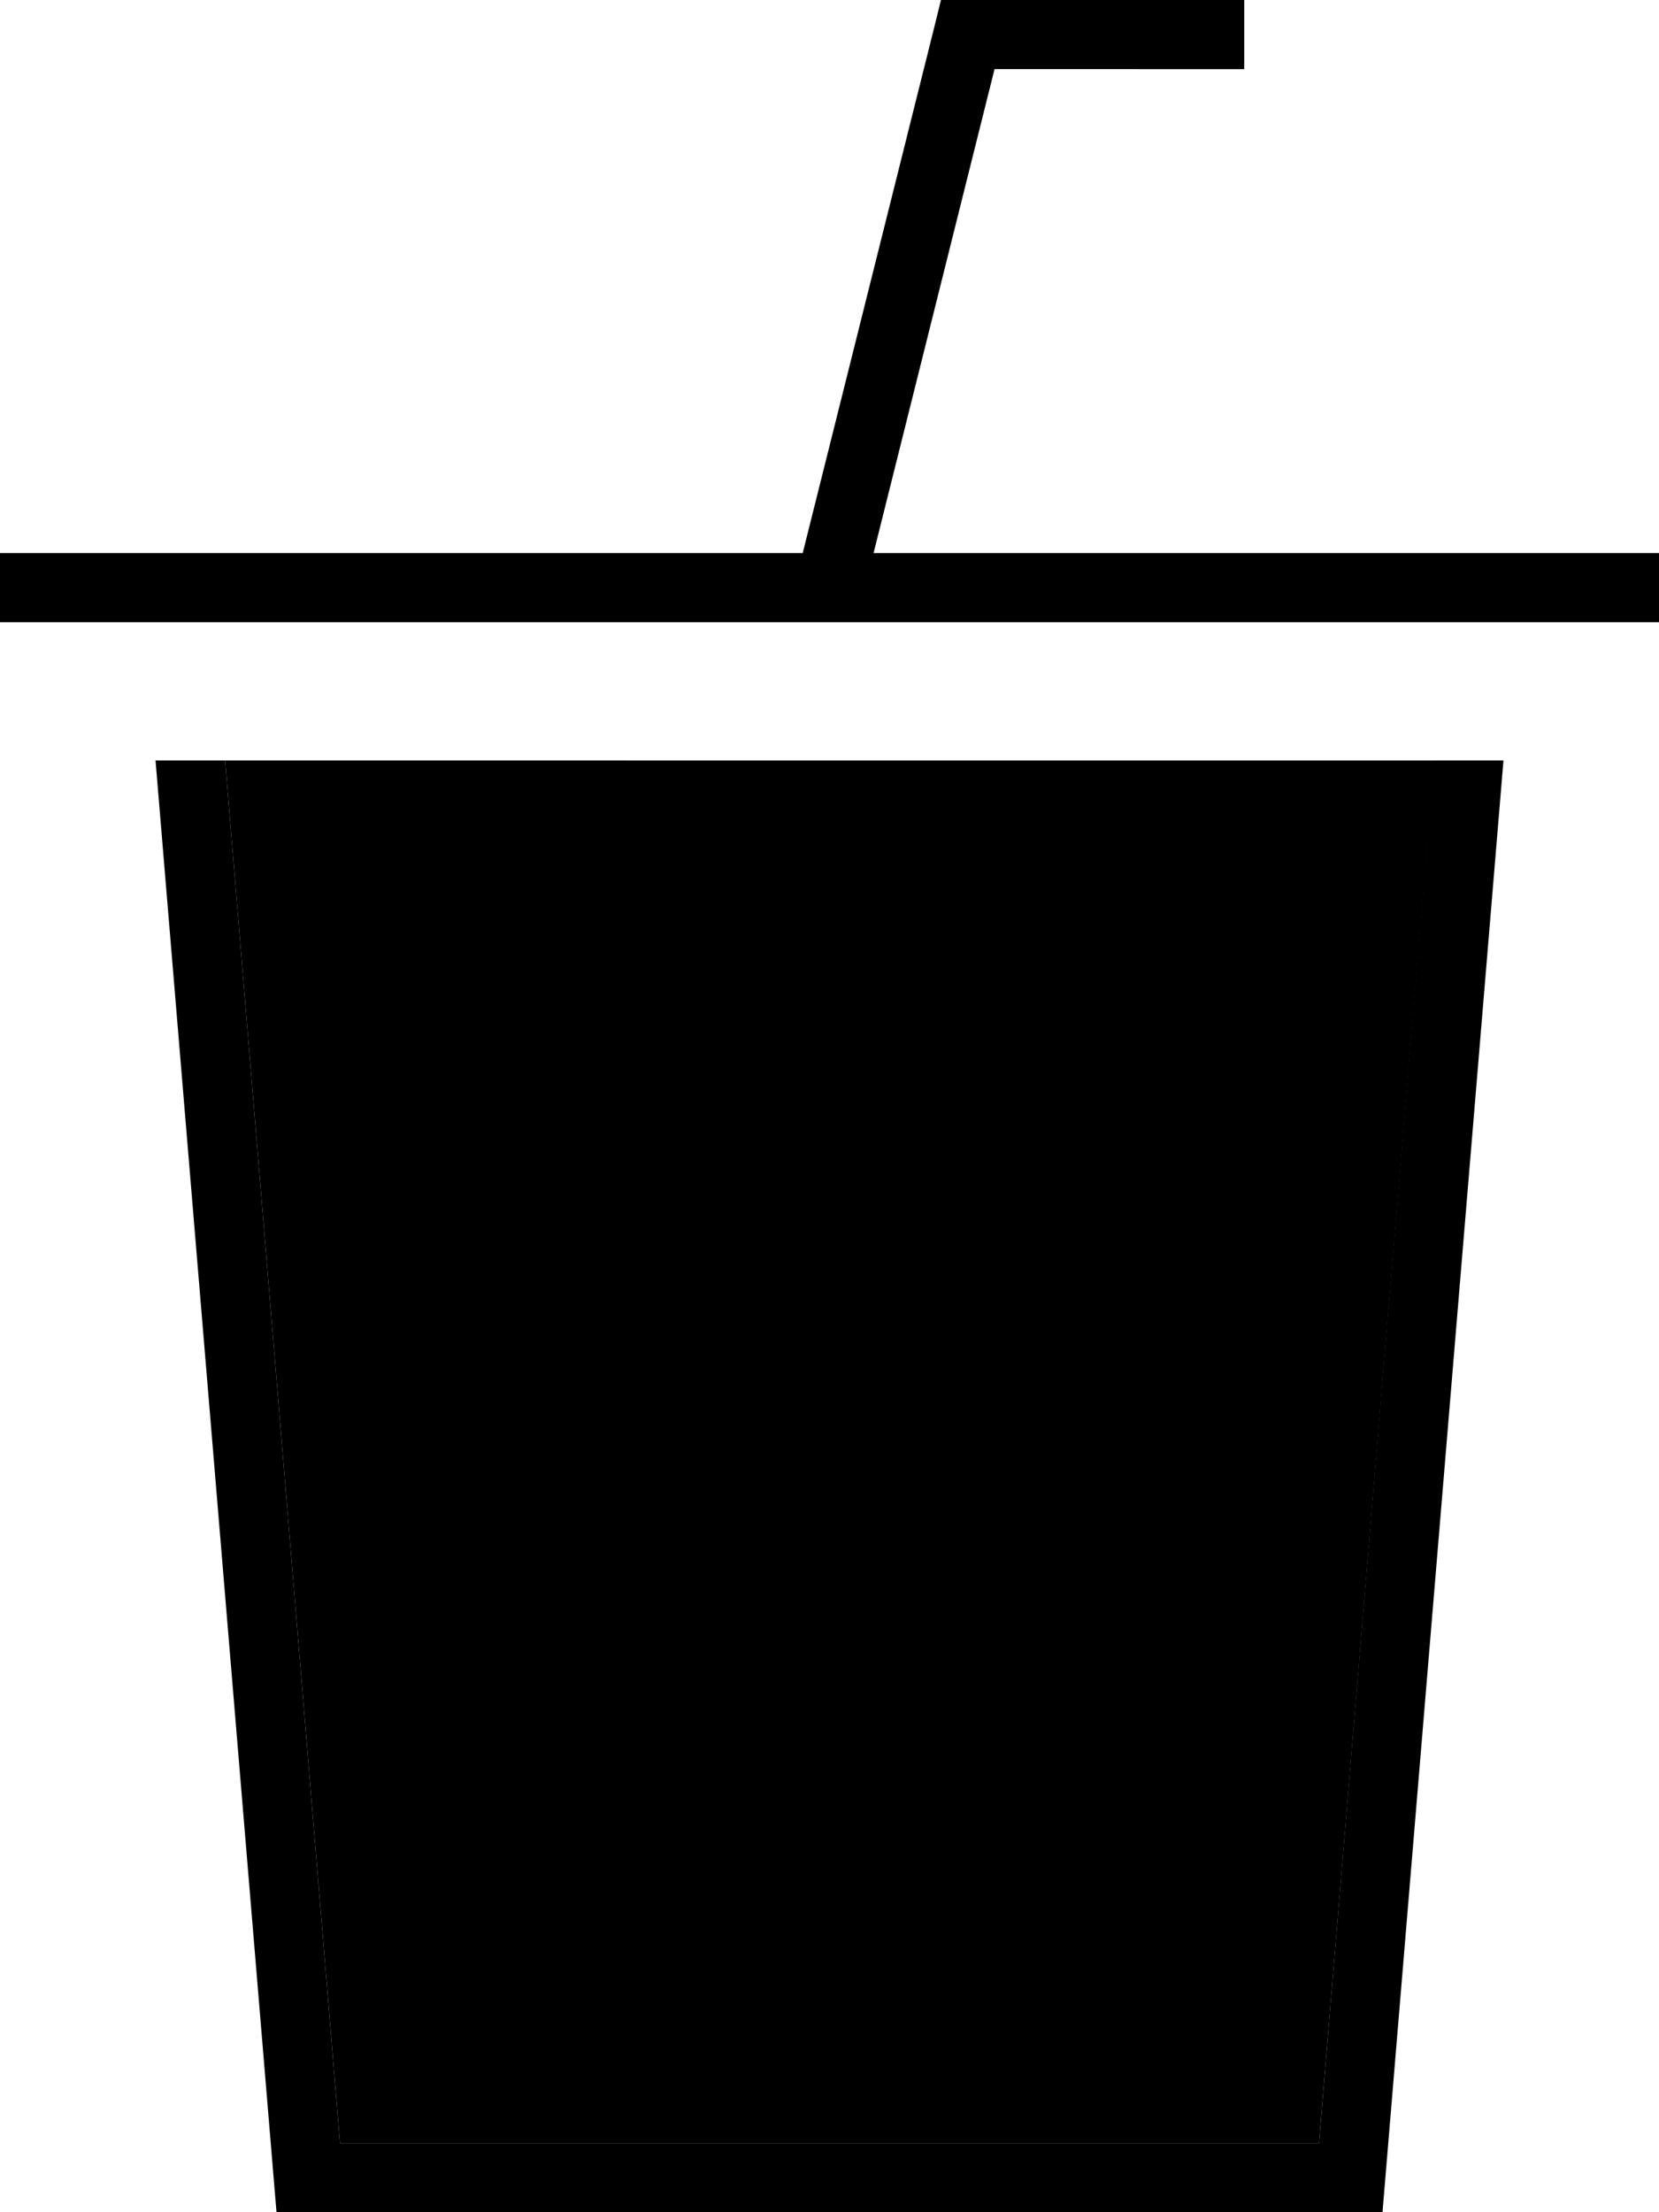 <svg xmlns="http://www.w3.org/2000/svg" viewBox="0 0 384 512"><path class="pr-icon-duotone-secondary" d="M52.1 176L78.7 496l226.6 0 26.7-320L52.1 176z"/><path class="pr-icon-duotone-primary" d="M224 0l-6.2 0-1.5 6.1L185.8 128 8 128l-8 0 0 16 8 0 368 0 8 0 0-16-8 0-173.8 0 28-112L280 16l8 0 0-16-8 0L224 0zM36 176L64 512l256 0 28-336-16.1 0L305.3 496 78.7 496 52.1 176 36 176z"/></svg>
